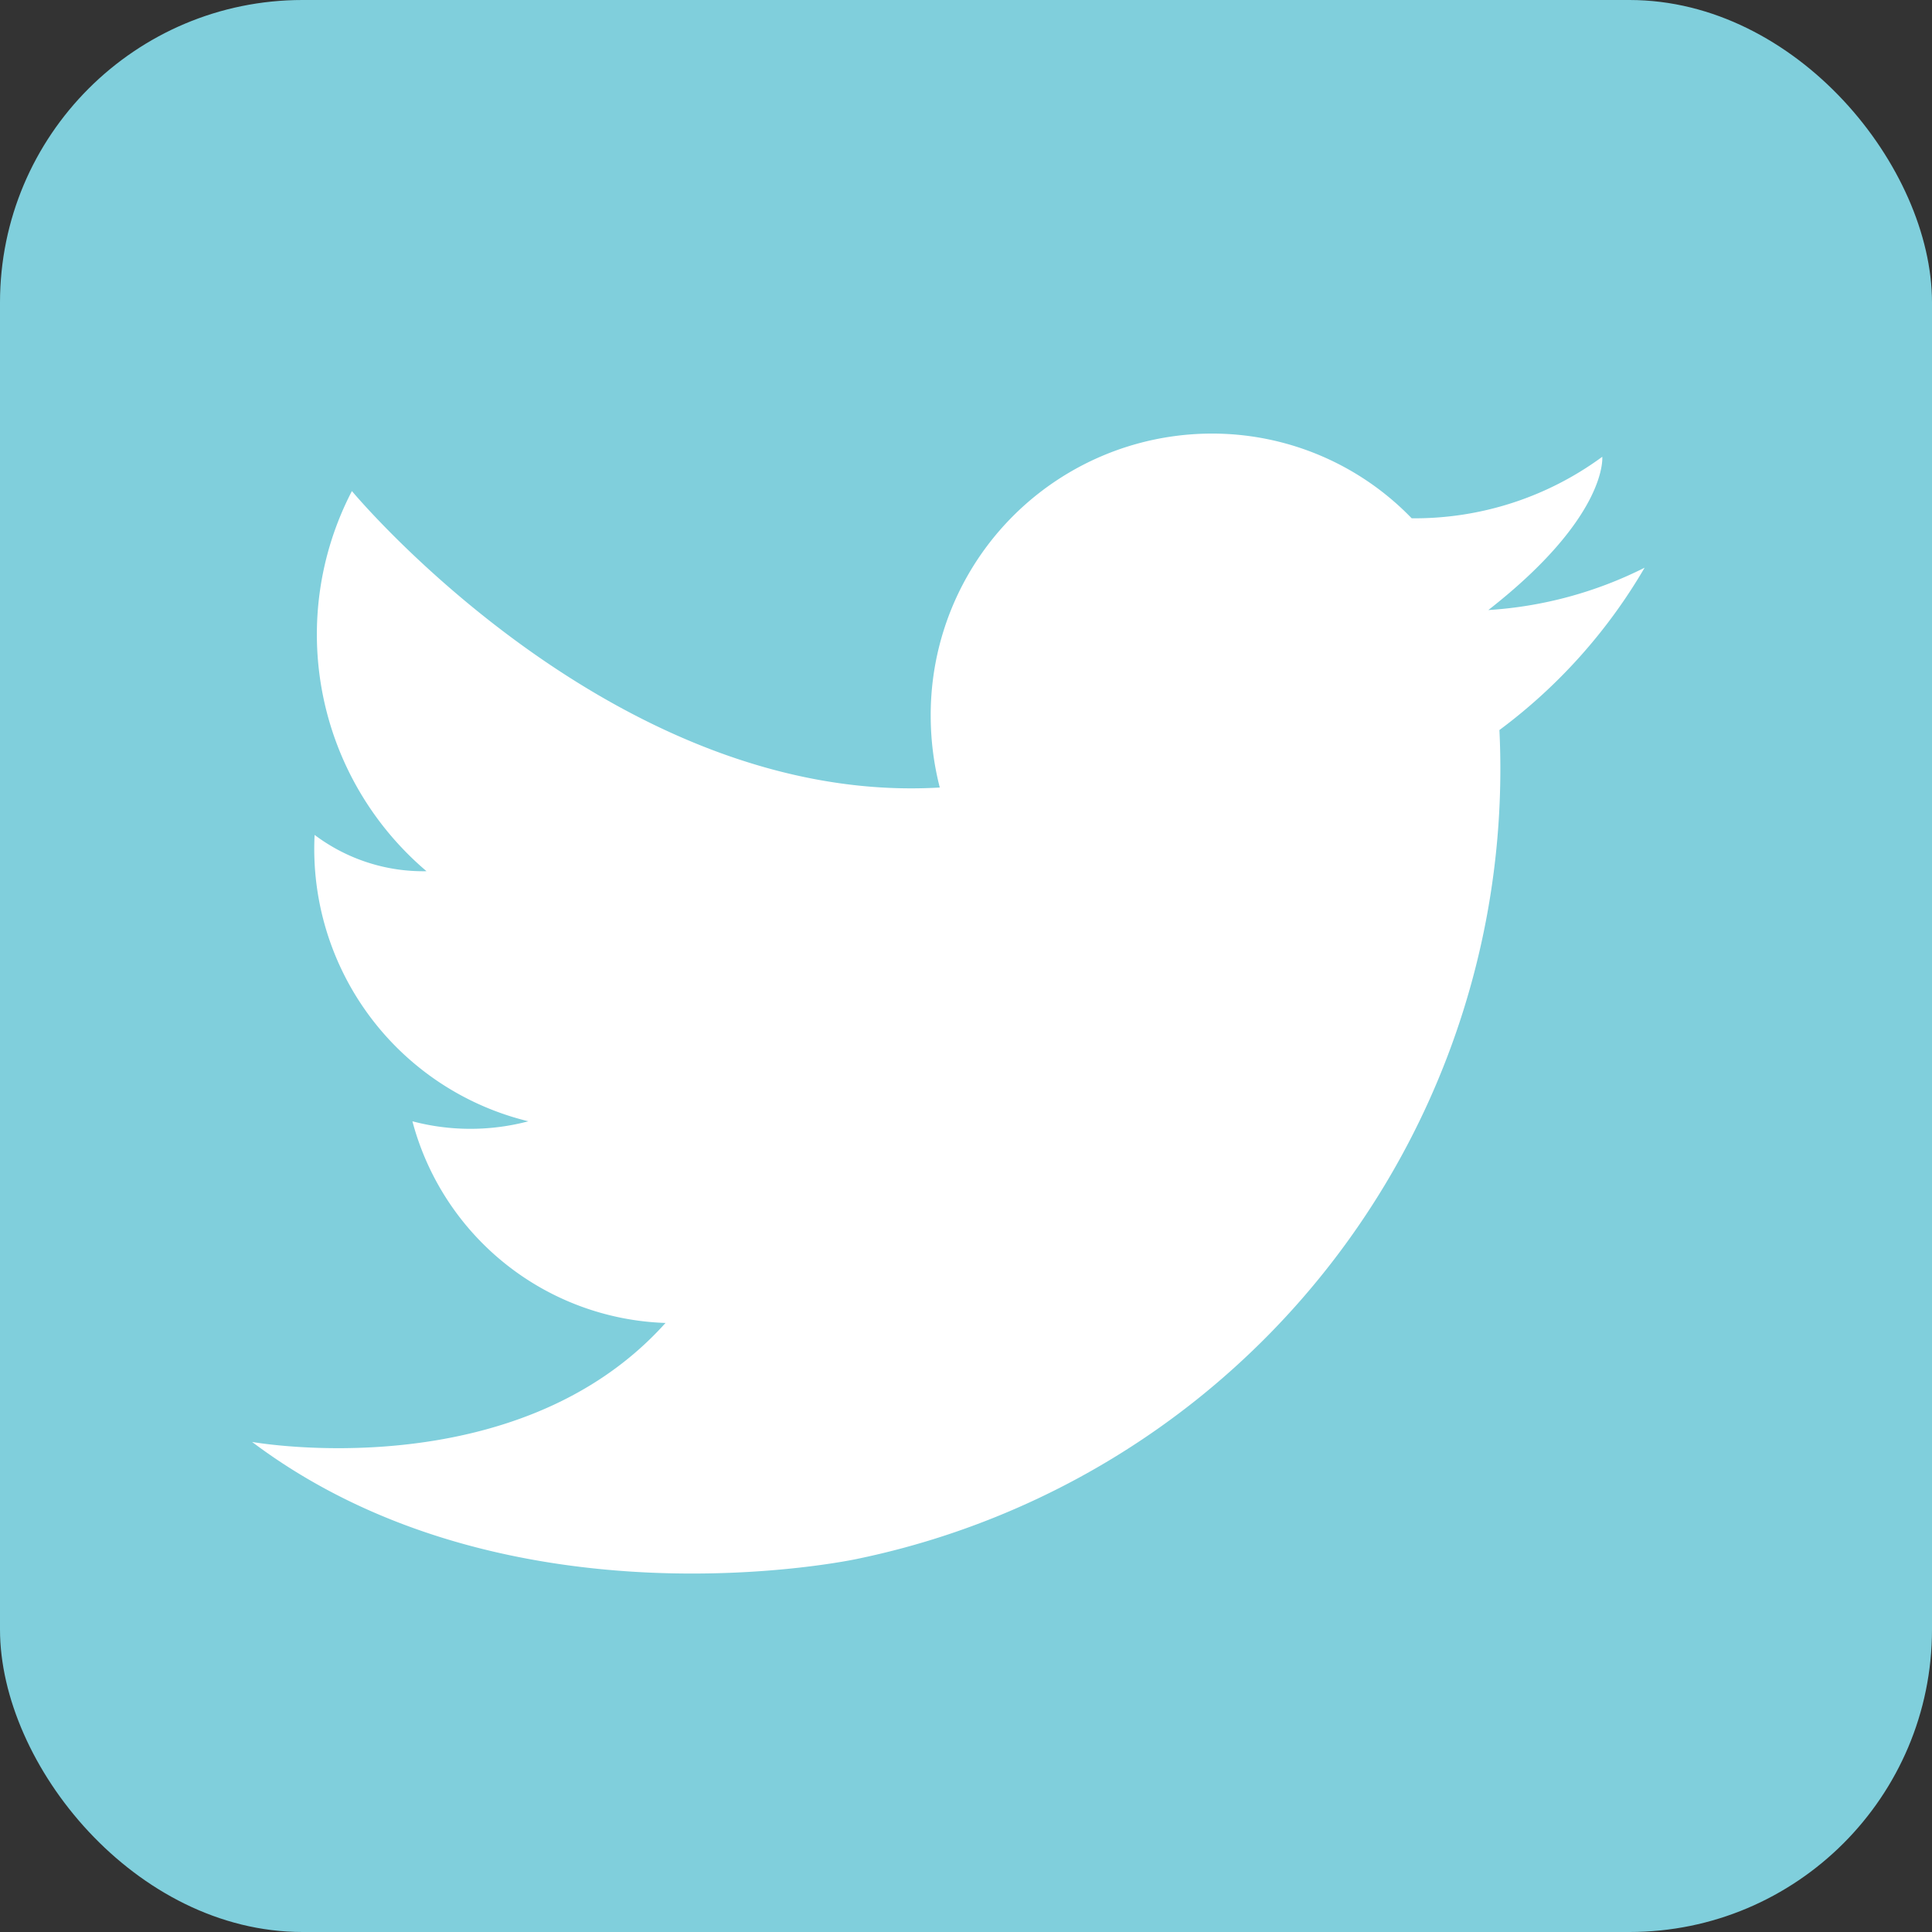 <svg id="Layer_1" data-name="Layer 1" xmlns="http://www.w3.org/2000/svg" viewBox="0 0 19.16 19.16"><rect x="0" y="0" width="19.16" height="19.16" fill="#333333" stroke="none"/><title>TW</title><rect width="19.16" height="19.16" rx="3" ry="3" style="fill:#80cfdc"/><path d="M12100,8023.83a4,4,0,0,0,1.55-.42,5.38,5.38,0,0,1-1.44,1.61,8,8,0,0,1-6.37,8.22s-3.46.75-6-1.16c0,0,2.62.47,4.1-1.18a2.69,2.69,0,0,1-2.51-2,2.25,2.25,0,0,0,1.15,0,2.78,2.78,0,0,1-2.12-2.84,1.79,1.79,0,0,0,1.11.36,3.08,3.08,0,0,1-.74-3.77s2.6,3.13,5.83,2.94a2.87,2.87,0,0,1-.09-0.7,2.79,2.79,0,0,1,2.77-2.81,2.75,2.75,0,0,1,2,.84,3.14,3.14,0,0,0,1.89-.61S12101.19,8022.9,12100,8023.83Z" transform="translate(-12085.24 -8017.78)" style="fill:#fff"/></svg>